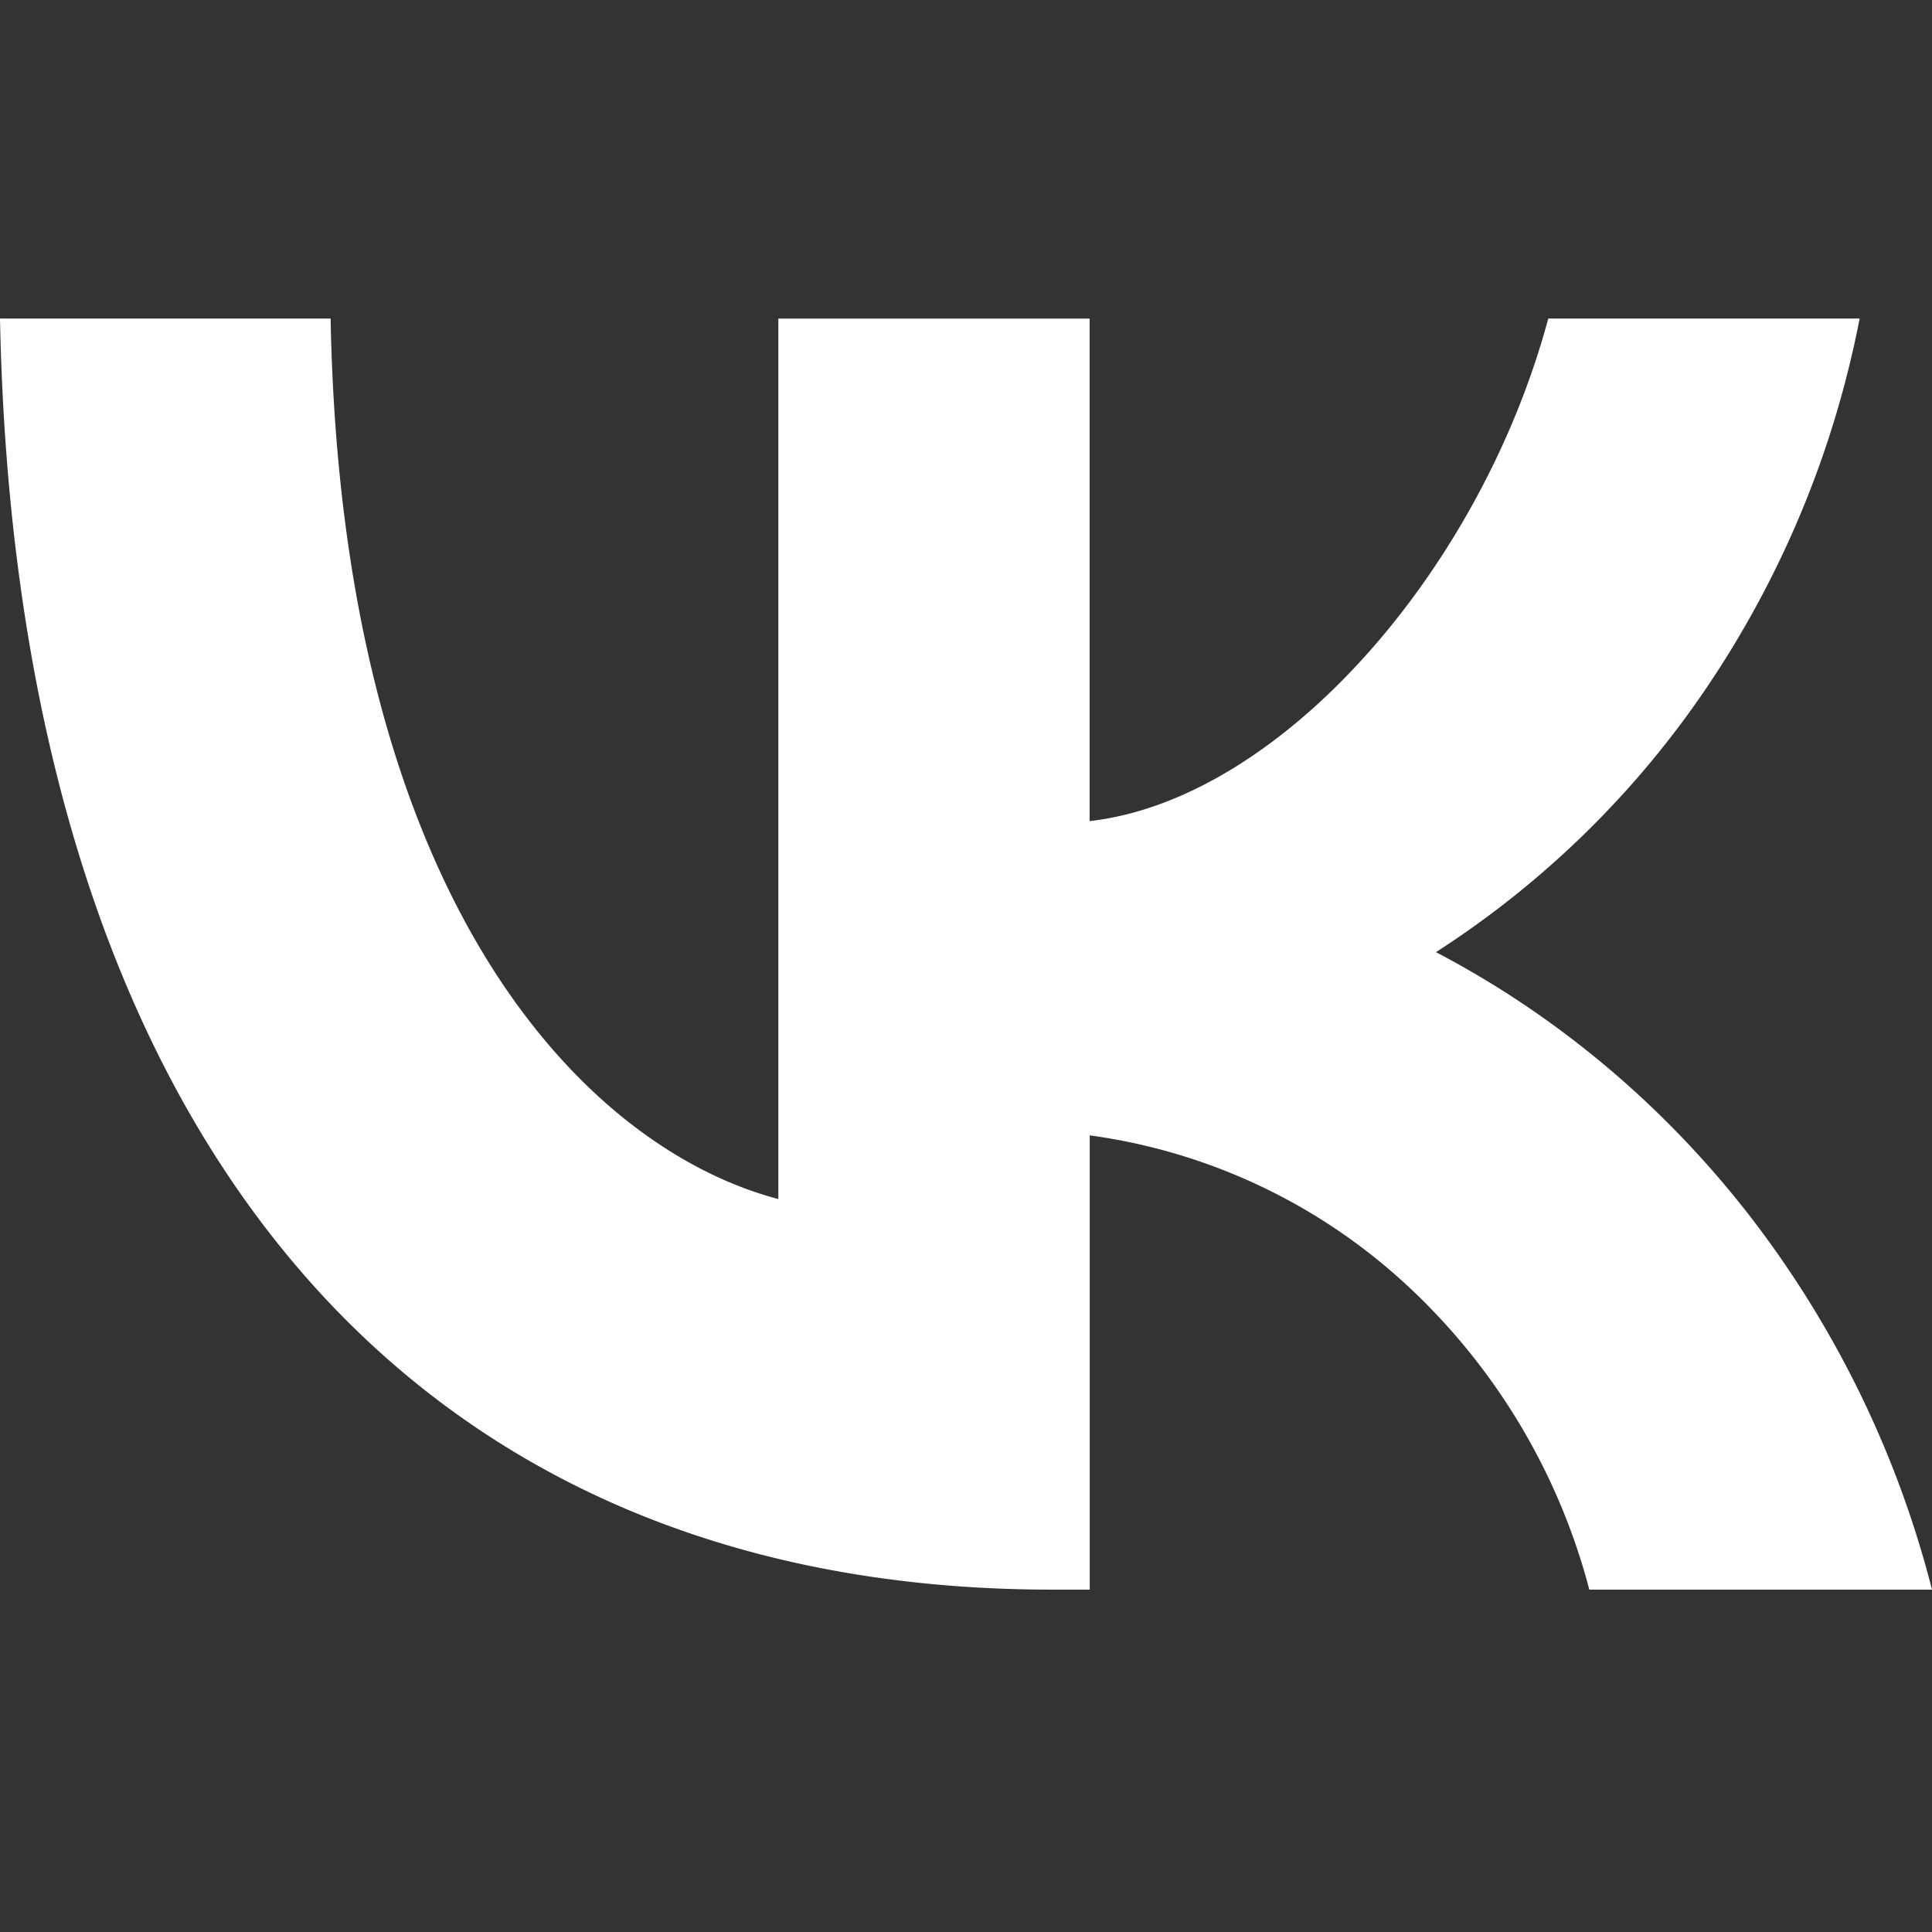 <svg width="24" height="24" fill="none" xmlns="http://www.w3.org/2000/svg">
    <rect width="100%" height="100%" fill="#333333" stroke="none"/>
    <path d="M13.072 19.747C4.872 19.747.195 13.82 0 3.957h4.107c.135 7.24 3.163 10.306 5.562 10.938V3.958h3.867V10.2c2.37-.27 4.857-3.114 5.697-6.243h3.868a12.389 12.389 0 0 1-1.853 4.514 11.69 11.69 0 0 1-3.41 3.357c1.5.785 2.825 1.897 3.887 3.262A12.741 12.741 0 0 1 24 19.747h-4.257a7.871 7.871 0 0 0-2.296-3.809 7.23 7.23 0 0 0-3.91-1.834v5.643h-.465Z" fill="#fff"/>
</svg>
